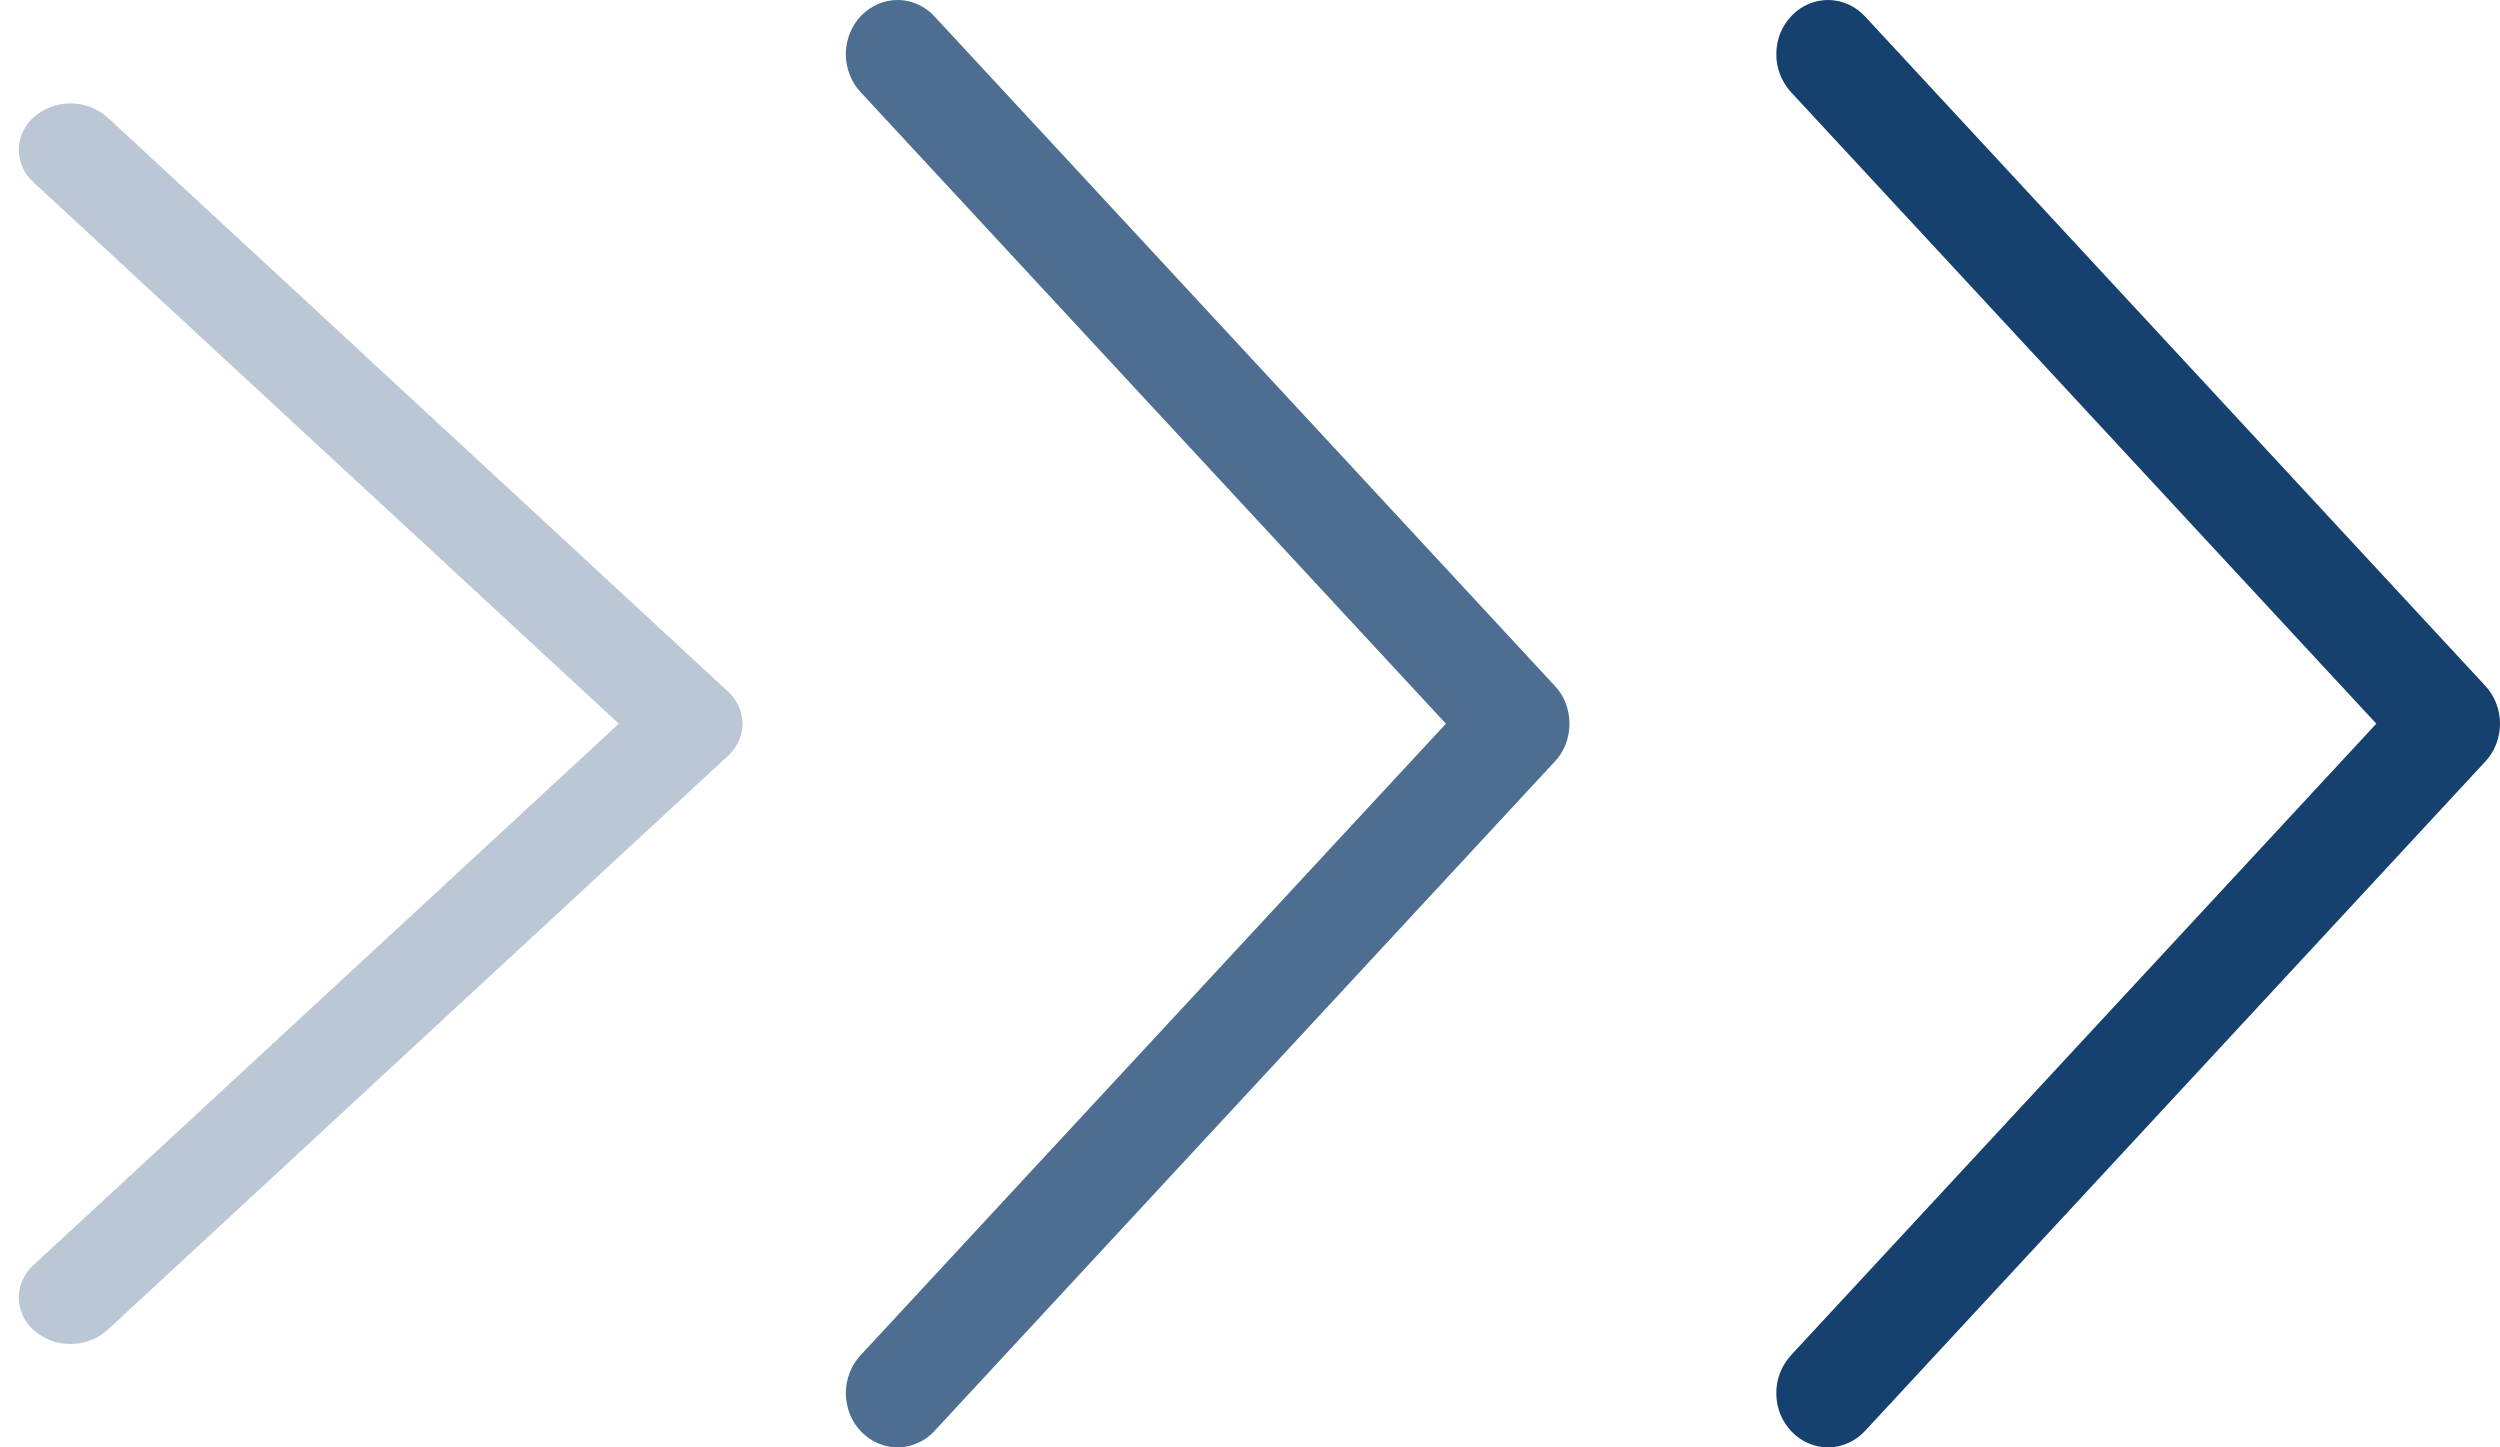 <svg width="19" height="11" viewBox="0 0 19 11" fill="none" xmlns="http://www.w3.org/2000/svg">
<path d="M18.06 5.5L13.614 10.297C13.578 10.336 13.549 10.382 13.529 10.432C13.509 10.483 13.499 10.537 13.5 10.591C13.5 10.646 13.511 10.7 13.531 10.75C13.552 10.8 13.582 10.845 13.619 10.883C13.656 10.921 13.7 10.951 13.748 10.971C13.796 10.991 13.848 11.001 13.9 11C13.952 10.999 14.003 10.987 14.051 10.965C14.098 10.943 14.141 10.912 14.177 10.872L18.889 5.787C18.96 5.711 19 5.607 19 5.5C19 5.393 18.96 5.289 18.889 5.213L14.177 0.128C14.141 0.088 14.098 0.057 14.051 0.035C14.003 0.013 13.952 0.001 13.9 7.34329e-05C13.848 -0.001 13.796 0.009 13.748 0.029C13.7 0.049 13.656 0.079 13.619 0.117C13.582 0.155 13.552 0.2 13.531 0.25C13.511 0.3 13.5 0.354 13.5 0.409C13.499 0.463 13.509 0.517 13.529 0.568C13.549 0.618 13.578 0.664 13.614 0.703L18.06 5.5Z" fill="#16416E"/>
<path d="M10.989 5.5L6.543 10.297C6.506 10.336 6.477 10.382 6.458 10.432C6.438 10.483 6.428 10.537 6.428 10.591C6.429 10.646 6.44 10.7 6.46 10.75C6.48 10.8 6.51 10.845 6.547 10.883C6.585 10.921 6.629 10.951 6.677 10.971C6.725 10.991 6.777 11.001 6.829 11C6.88 10.999 6.932 10.987 6.979 10.965C7.027 10.943 7.07 10.912 7.105 10.872L11.817 5.787C11.889 5.711 11.928 5.607 11.928 5.5C11.928 5.393 11.889 5.289 11.817 5.213L7.105 0.128C7.07 0.088 7.027 0.057 6.979 0.035C6.932 0.013 6.88 0.001 6.829 7.34329e-05C6.777 -0.001 6.725 0.009 6.677 0.029C6.629 0.049 6.585 0.079 6.547 0.117C6.51 0.155 6.48 0.2 6.46 0.25C6.44 0.3 6.429 0.354 6.428 0.409C6.428 0.463 6.438 0.517 6.458 0.568C6.477 0.618 6.506 0.664 6.543 0.703L10.989 5.5Z" fill="#16416E" fill-opacity="0.76"/>
<path d="M4.703 5.5L0.257 9.612C0.22 9.645 0.191 9.684 0.172 9.728C0.152 9.771 0.142 9.817 0.143 9.864C0.143 9.911 0.154 9.957 0.174 10C0.195 10.043 0.224 10.082 0.262 10.114C0.299 10.147 0.343 10.172 0.391 10.19C0.439 10.207 0.491 10.215 0.543 10.214C0.595 10.213 0.646 10.203 0.693 10.184C0.741 10.166 0.784 10.139 0.82 10.105L5.531 5.746C5.603 5.681 5.643 5.592 5.643 5.5C5.643 5.408 5.603 5.32 5.531 5.254L0.82 0.895C0.784 0.862 0.741 0.835 0.693 0.816C0.646 0.797 0.595 0.787 0.543 0.786C0.491 0.785 0.439 0.793 0.391 0.811C0.343 0.828 0.299 0.853 0.262 0.886C0.224 0.918 0.195 0.957 0.174 1C0.154 1.043 0.143 1.089 0.143 1.136C0.142 1.183 0.152 1.229 0.172 1.273C0.191 1.316 0.22 1.355 0.257 1.388L4.703 5.5Z" fill="#16416E" fill-opacity="0.29"/>
</svg>
